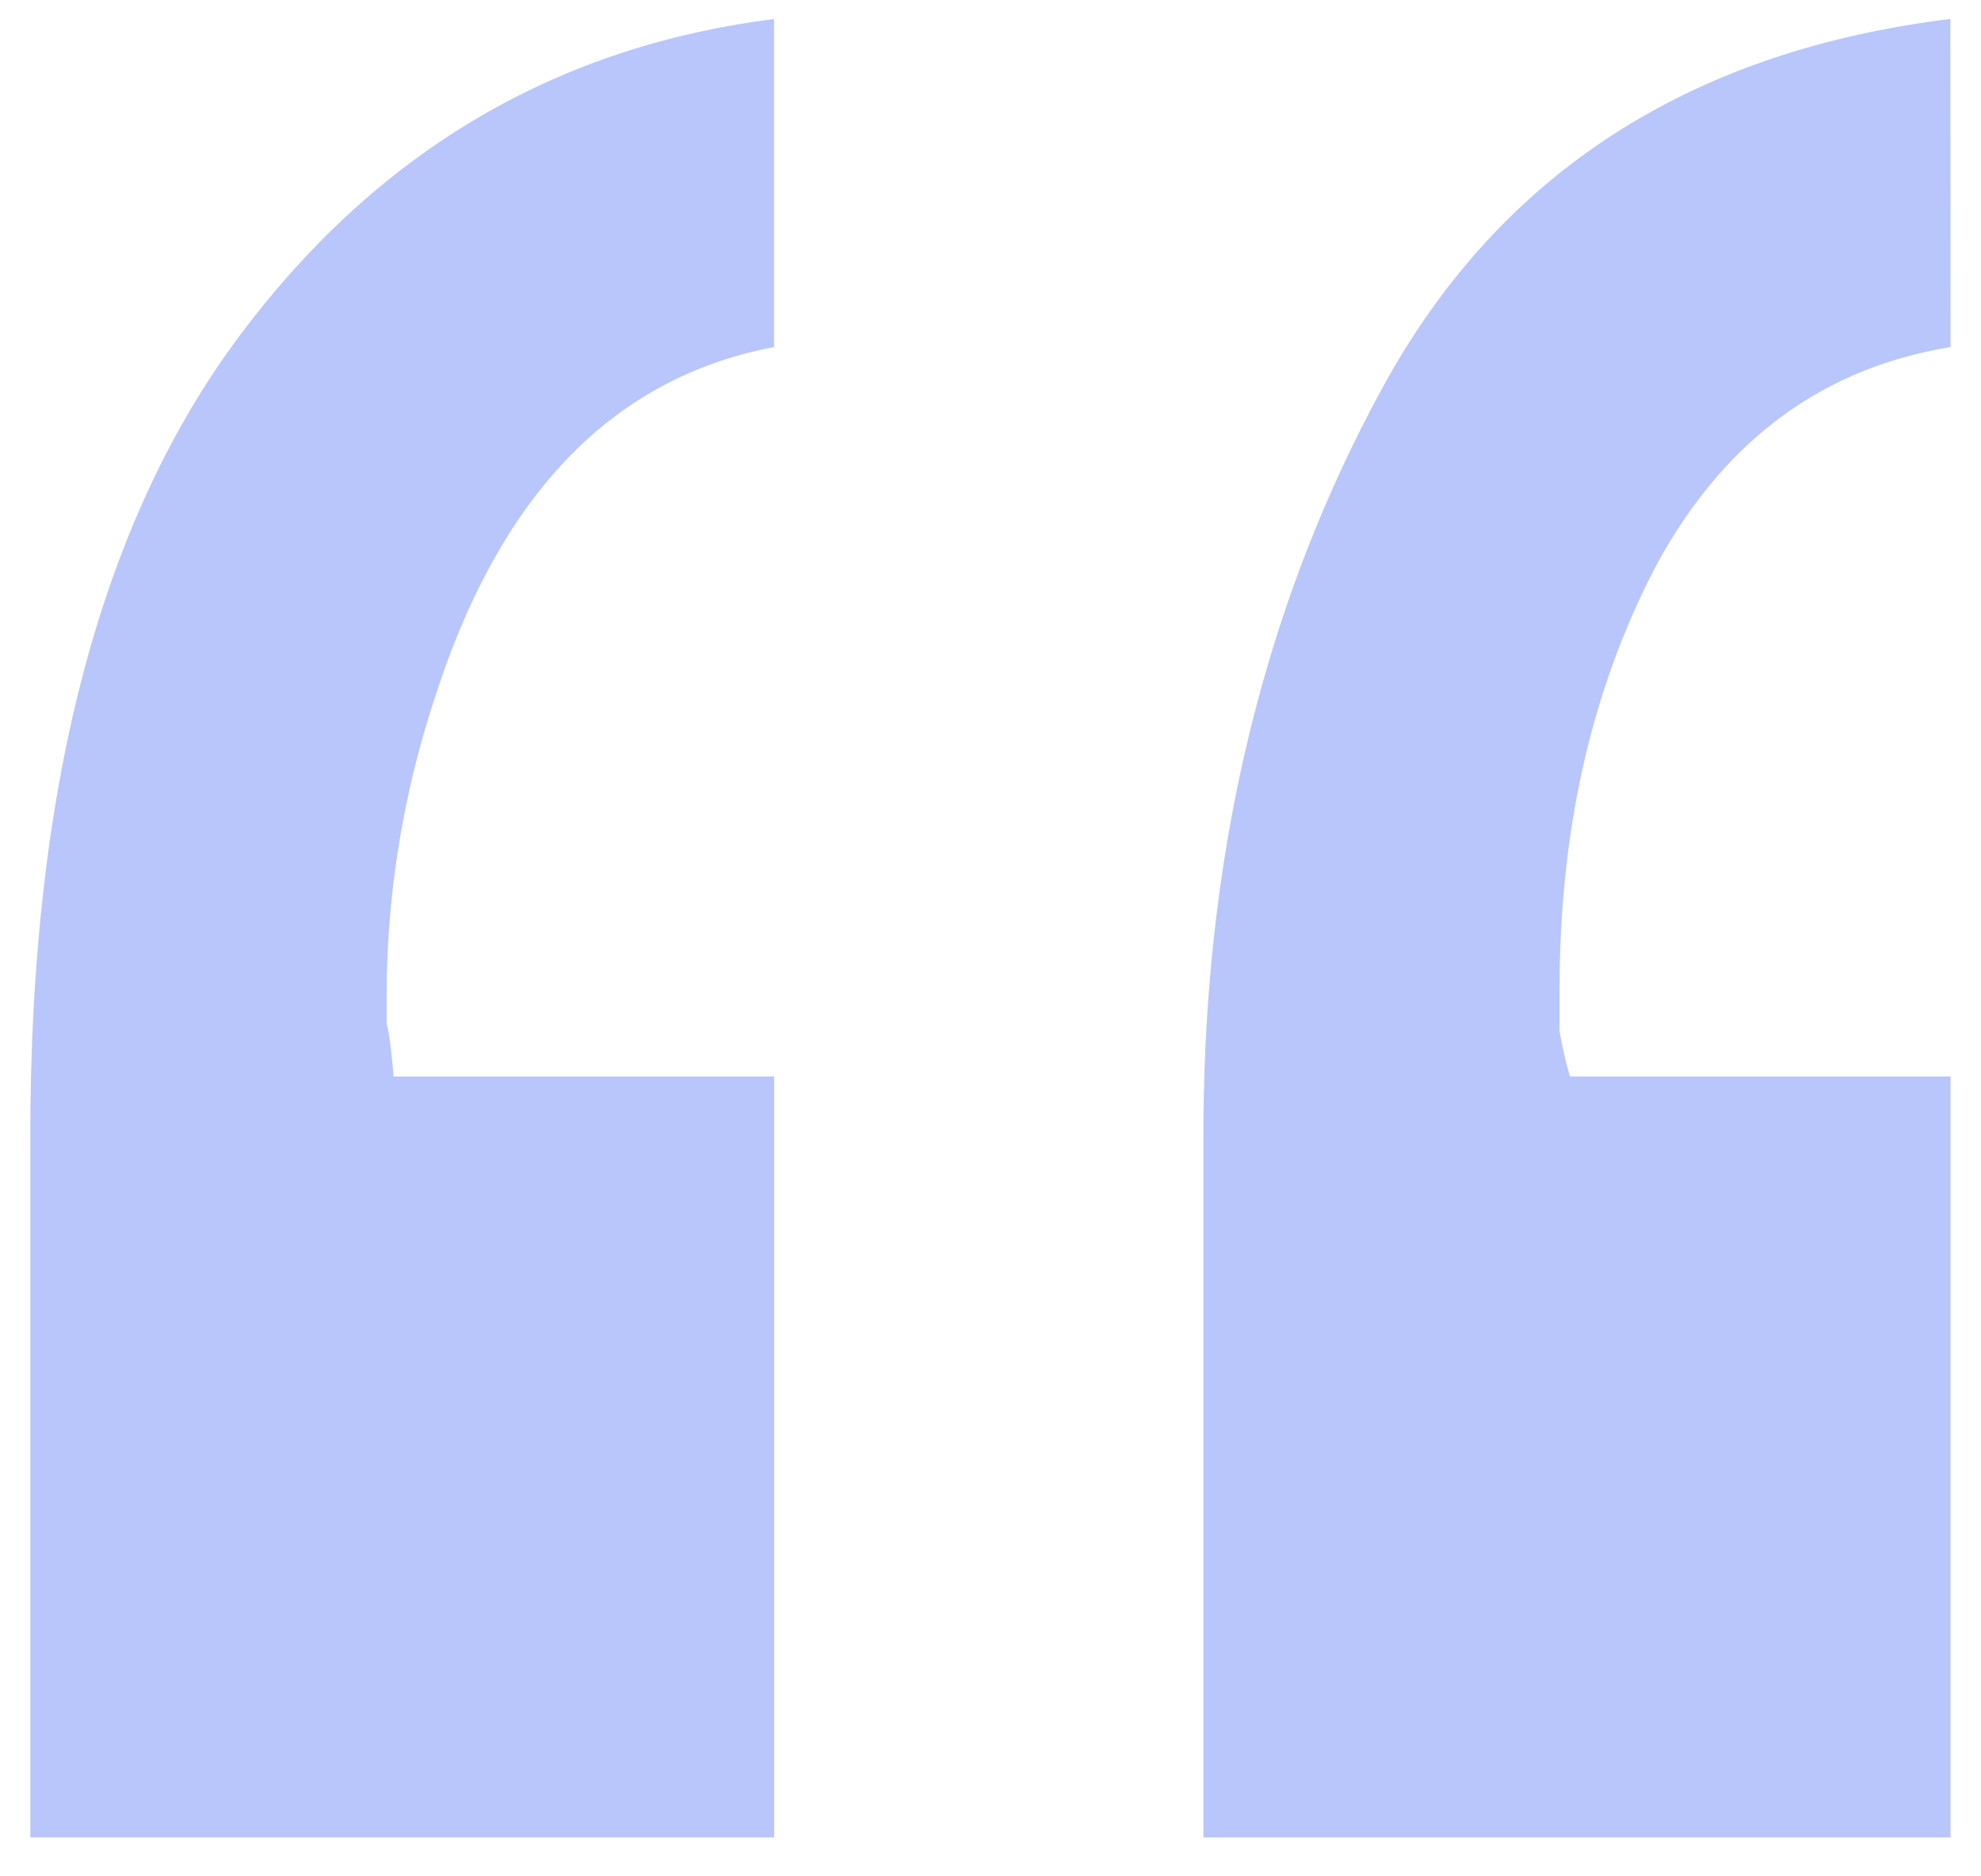 <svg xmlns="http://www.w3.org/2000/svg" width="19" height="18" fill="none"><path fill="#b8c6fb" d="M7.424 3.33c-1.54.29-2.623 1.406-3.248 3.348a9.154 9.154 0 0 0-.468 2.846v.301c.022.067.044.235.067.502h3.65v7.3H.291v-6.73c0-3.304.659-5.848 1.976-7.634C3.585 1.477 5.304.45 7.424.183zm11.284 0c-1.228.2-2.166.893-2.813 2.076-.625 1.183-.937 2.544-.937 4.084v.402c.022.134.055.28.1.435h3.65v7.3h-7.166v-6.73c0-2.657.559-5.023 1.675-7.098C14.332 1.7 16.163.495 18.706.182z"/></svg>